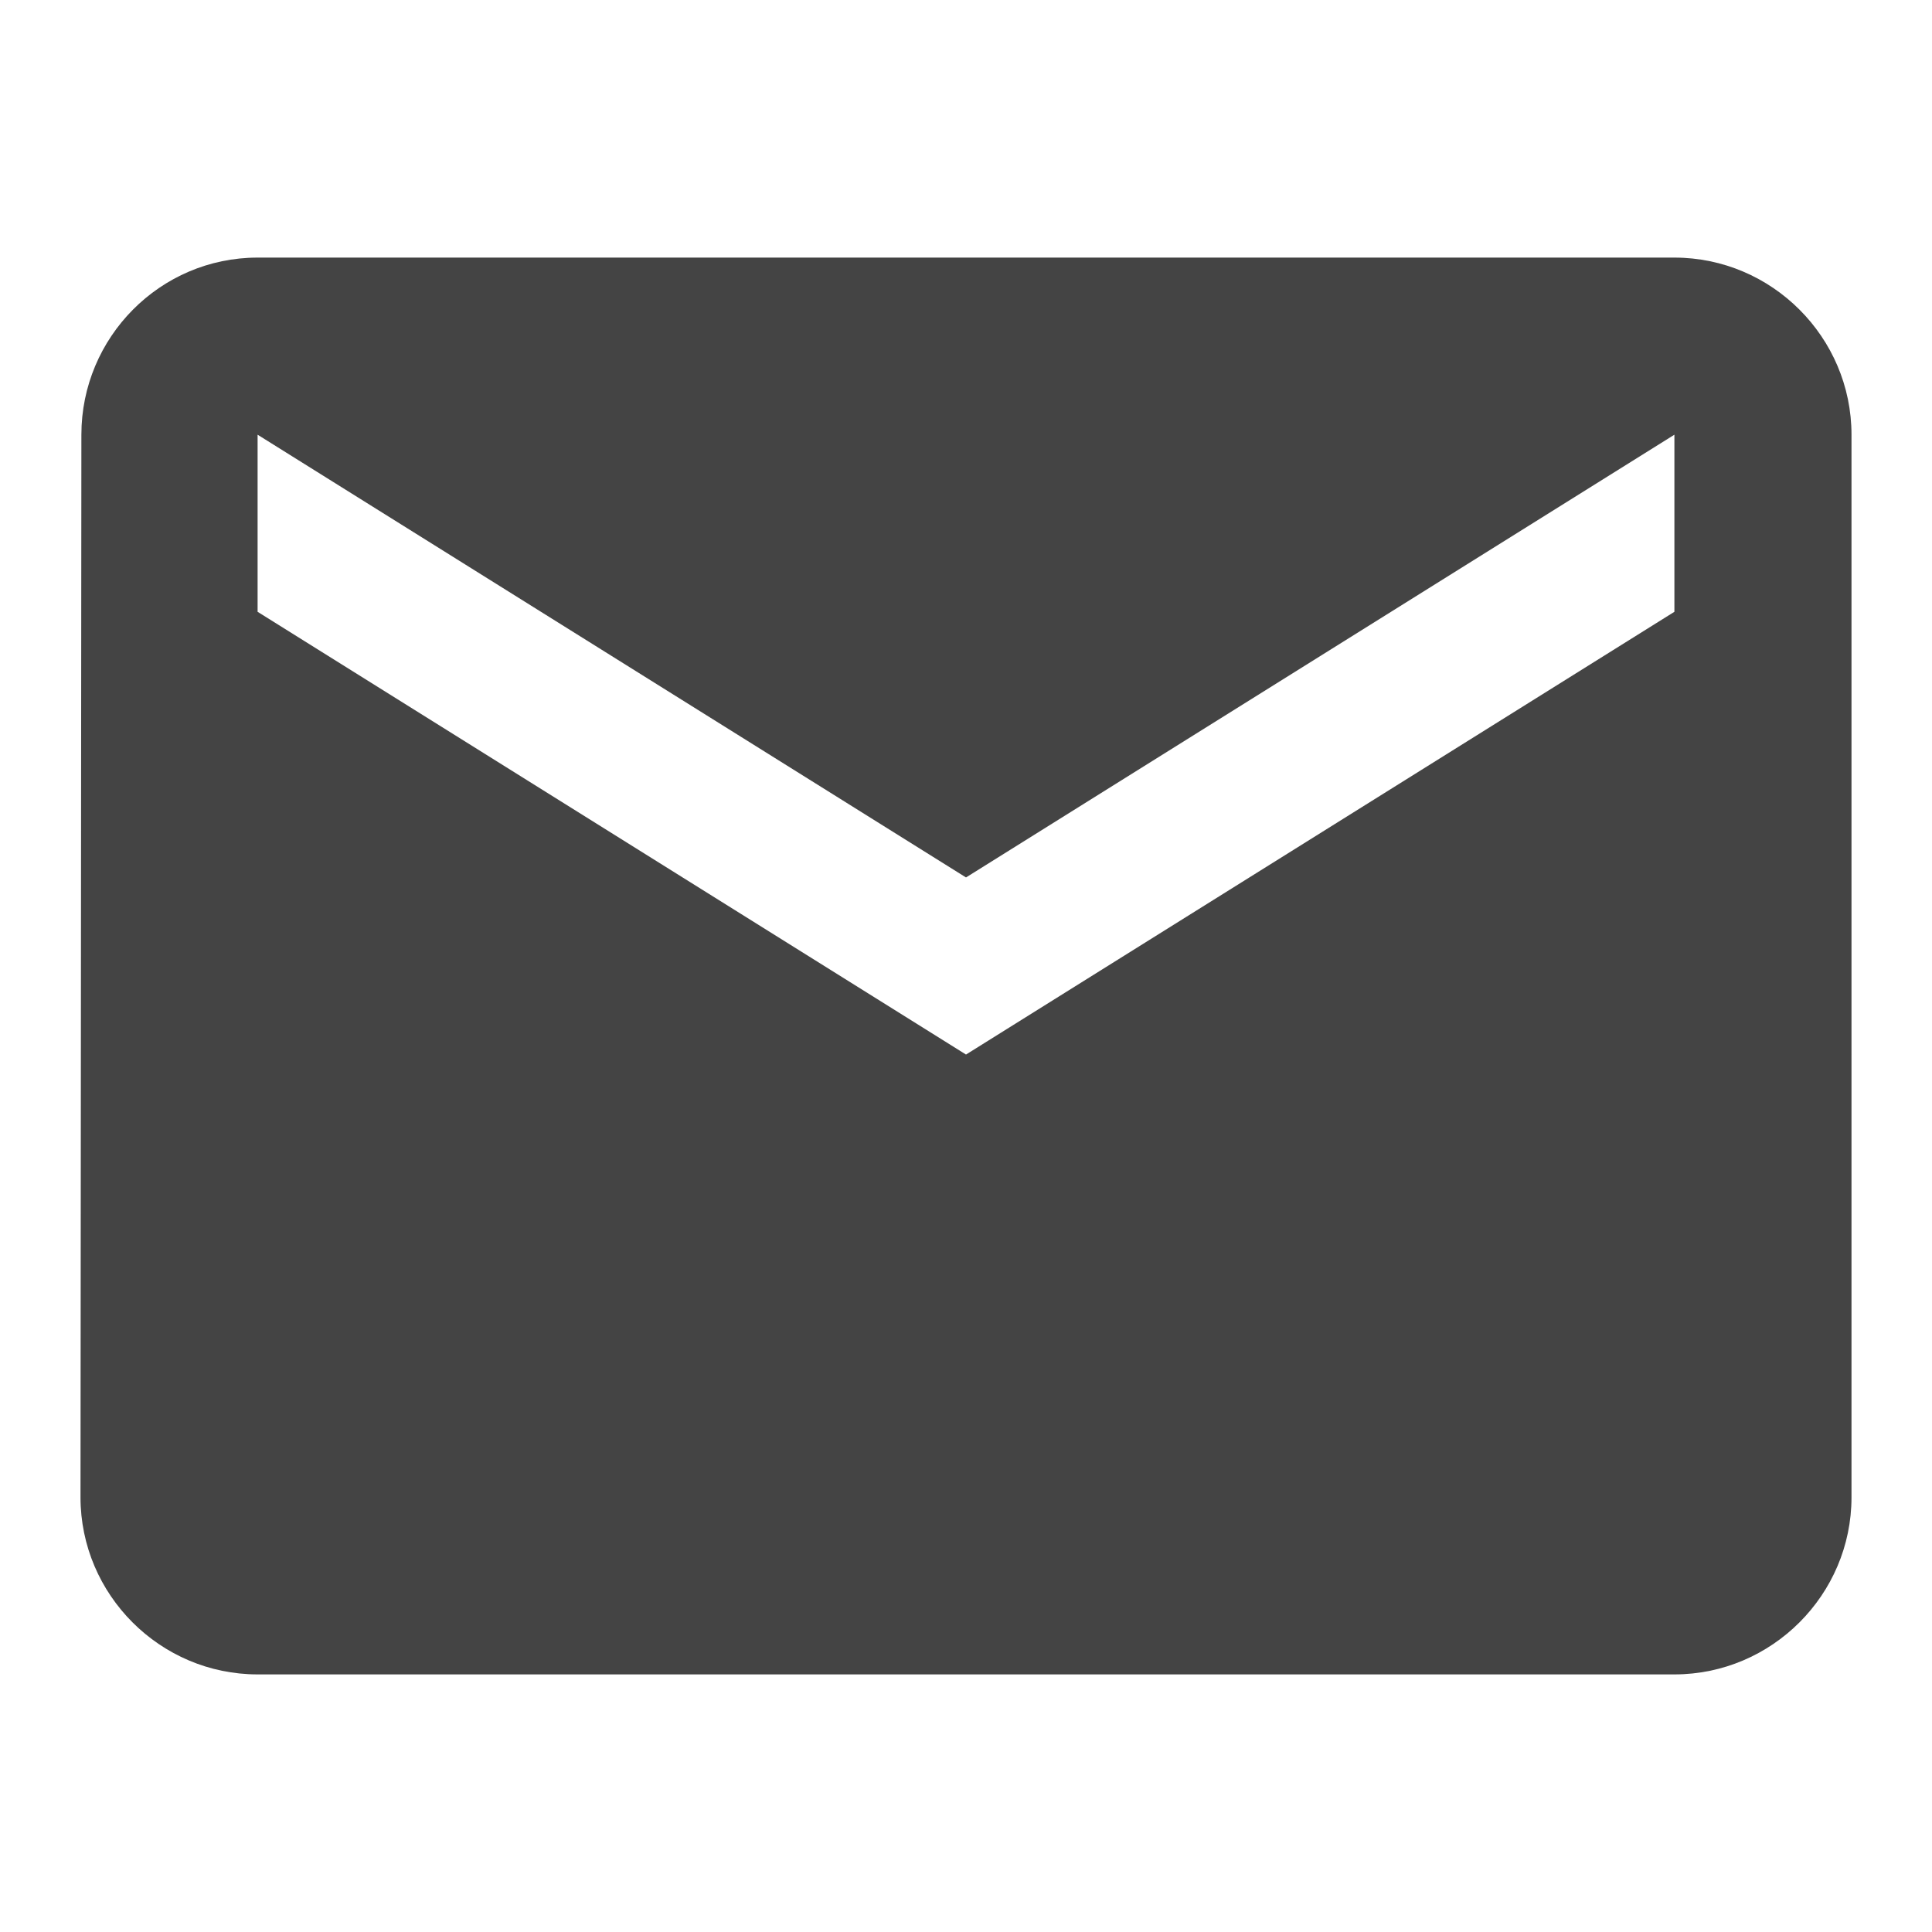 <?xml version="1.0" encoding="UTF-8" standalone="no"?>
<svg xmlns="http://www.w3.org/2000/svg" viewBox="0 0 24 24">
<path fill="#444444"
d="M20.8 3.2H3.2C1.99 3.2 1.011 4.19 1.011 5.4L1 18.6c0 1.21 .99 2.2 2.2 2.2h17.6c1.21 0 2.2-.99 2.2-2.2V5.4C23 4.19 22.01 3.2 20.8 3.2Zm0 4.4L12 13.1 3.2 7.6V5.4l8.8 5.5 8.8-5.5z" />
</svg>
